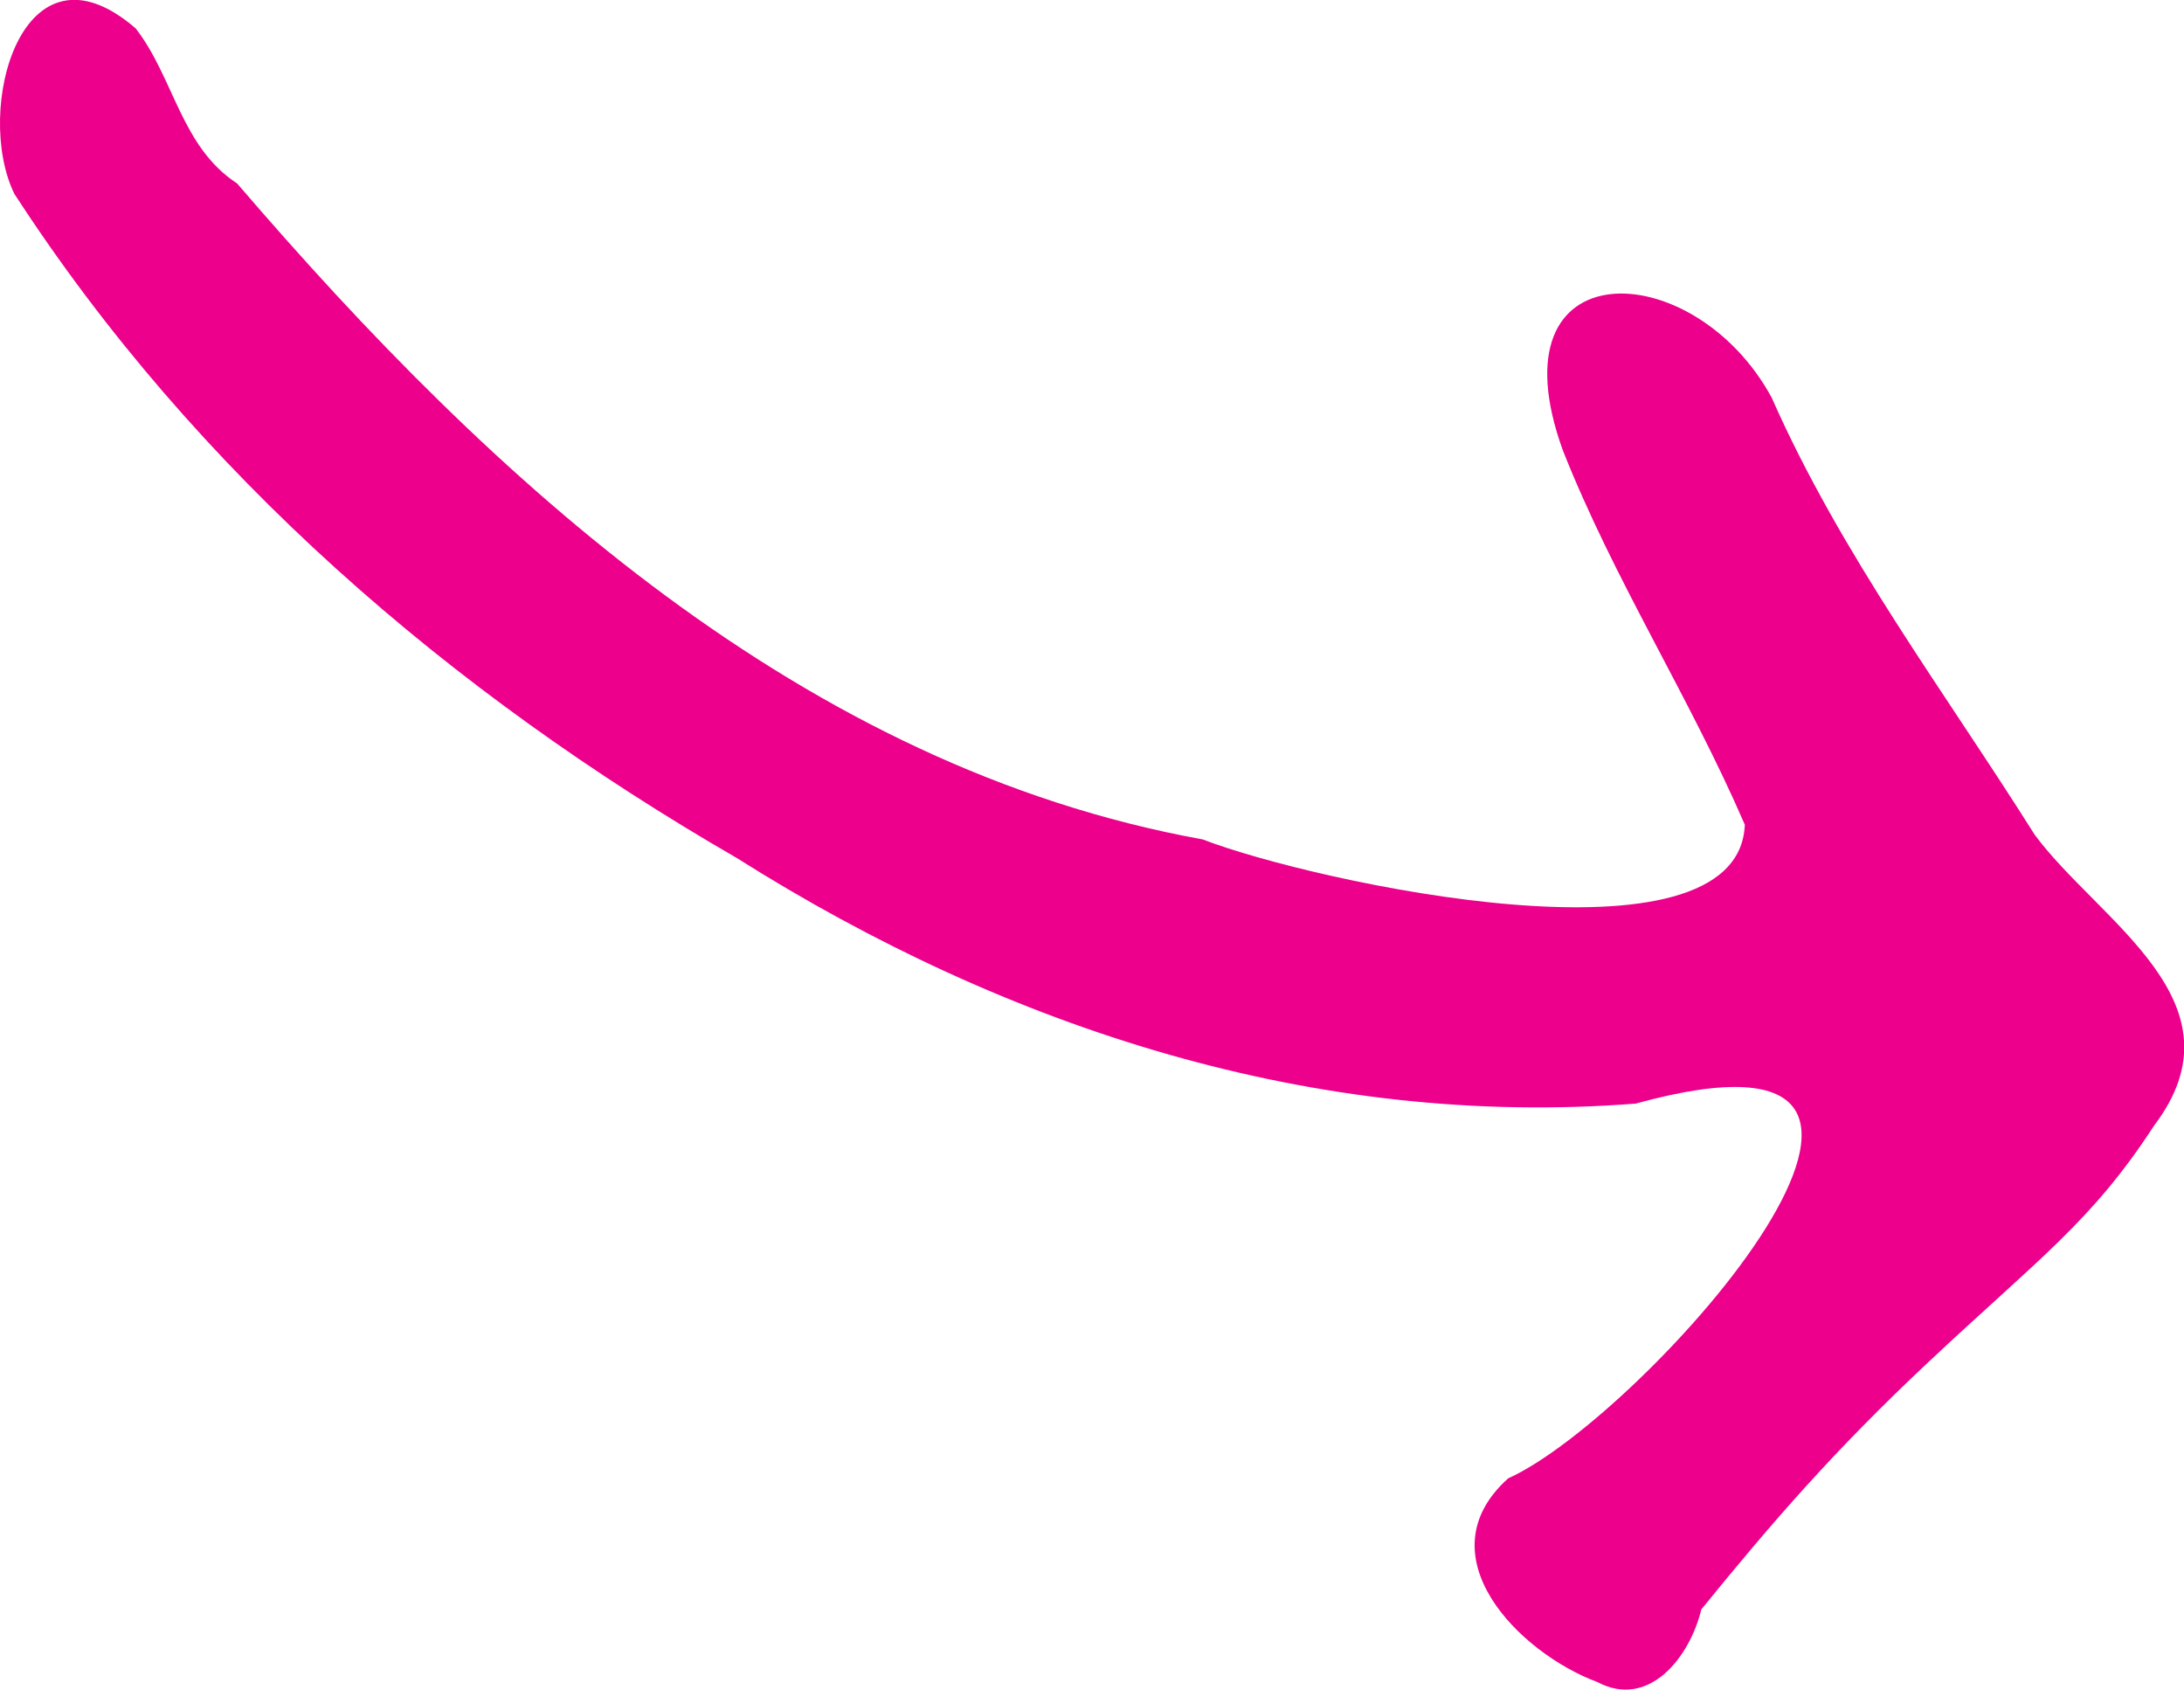 <svg xmlns="http://www.w3.org/2000/svg" viewBox="0 0 384.7 297.56"><defs><style>.cls-1{fill:#ec008c;}</style></defs><g id="Layer_2" data-name="Layer 2"><g id="Layer_1-2" data-name="Layer 1"><path class="cls-1" d="M312.06,70c-13.76-25.29-49.62-26.33-36.8,9.23,9,22.82,22.3,43.39,32.08,66-1.06,26.56-76.19,10.05-95.49,2.59-70.32-12.73-125-63-170.09-115.52C31.88,25.87,30.67,13.72,23.9,5,3.91-12.26-4.69,19.32,2.52,34.12c32,49.3,76.86,87.87,127.21,116.94,47.84,30.21,102.22,47.68,158.39,43.28,66.61-18.34,1.86,55-22.47,66-15.06,13.52,1.83,30.7,15.73,35.87,9.05,4.8,16.26-4.35,18.3-12.8,12.44-15.3,23.41-28,40-43.55,19.38-18.19,28.77-24.73,39.77-41.67,16.46-21.72-9.72-35.87-21.06-51.21C342.56,121.83,324.31,97.73,312.06,70Z"/></g></g></svg>